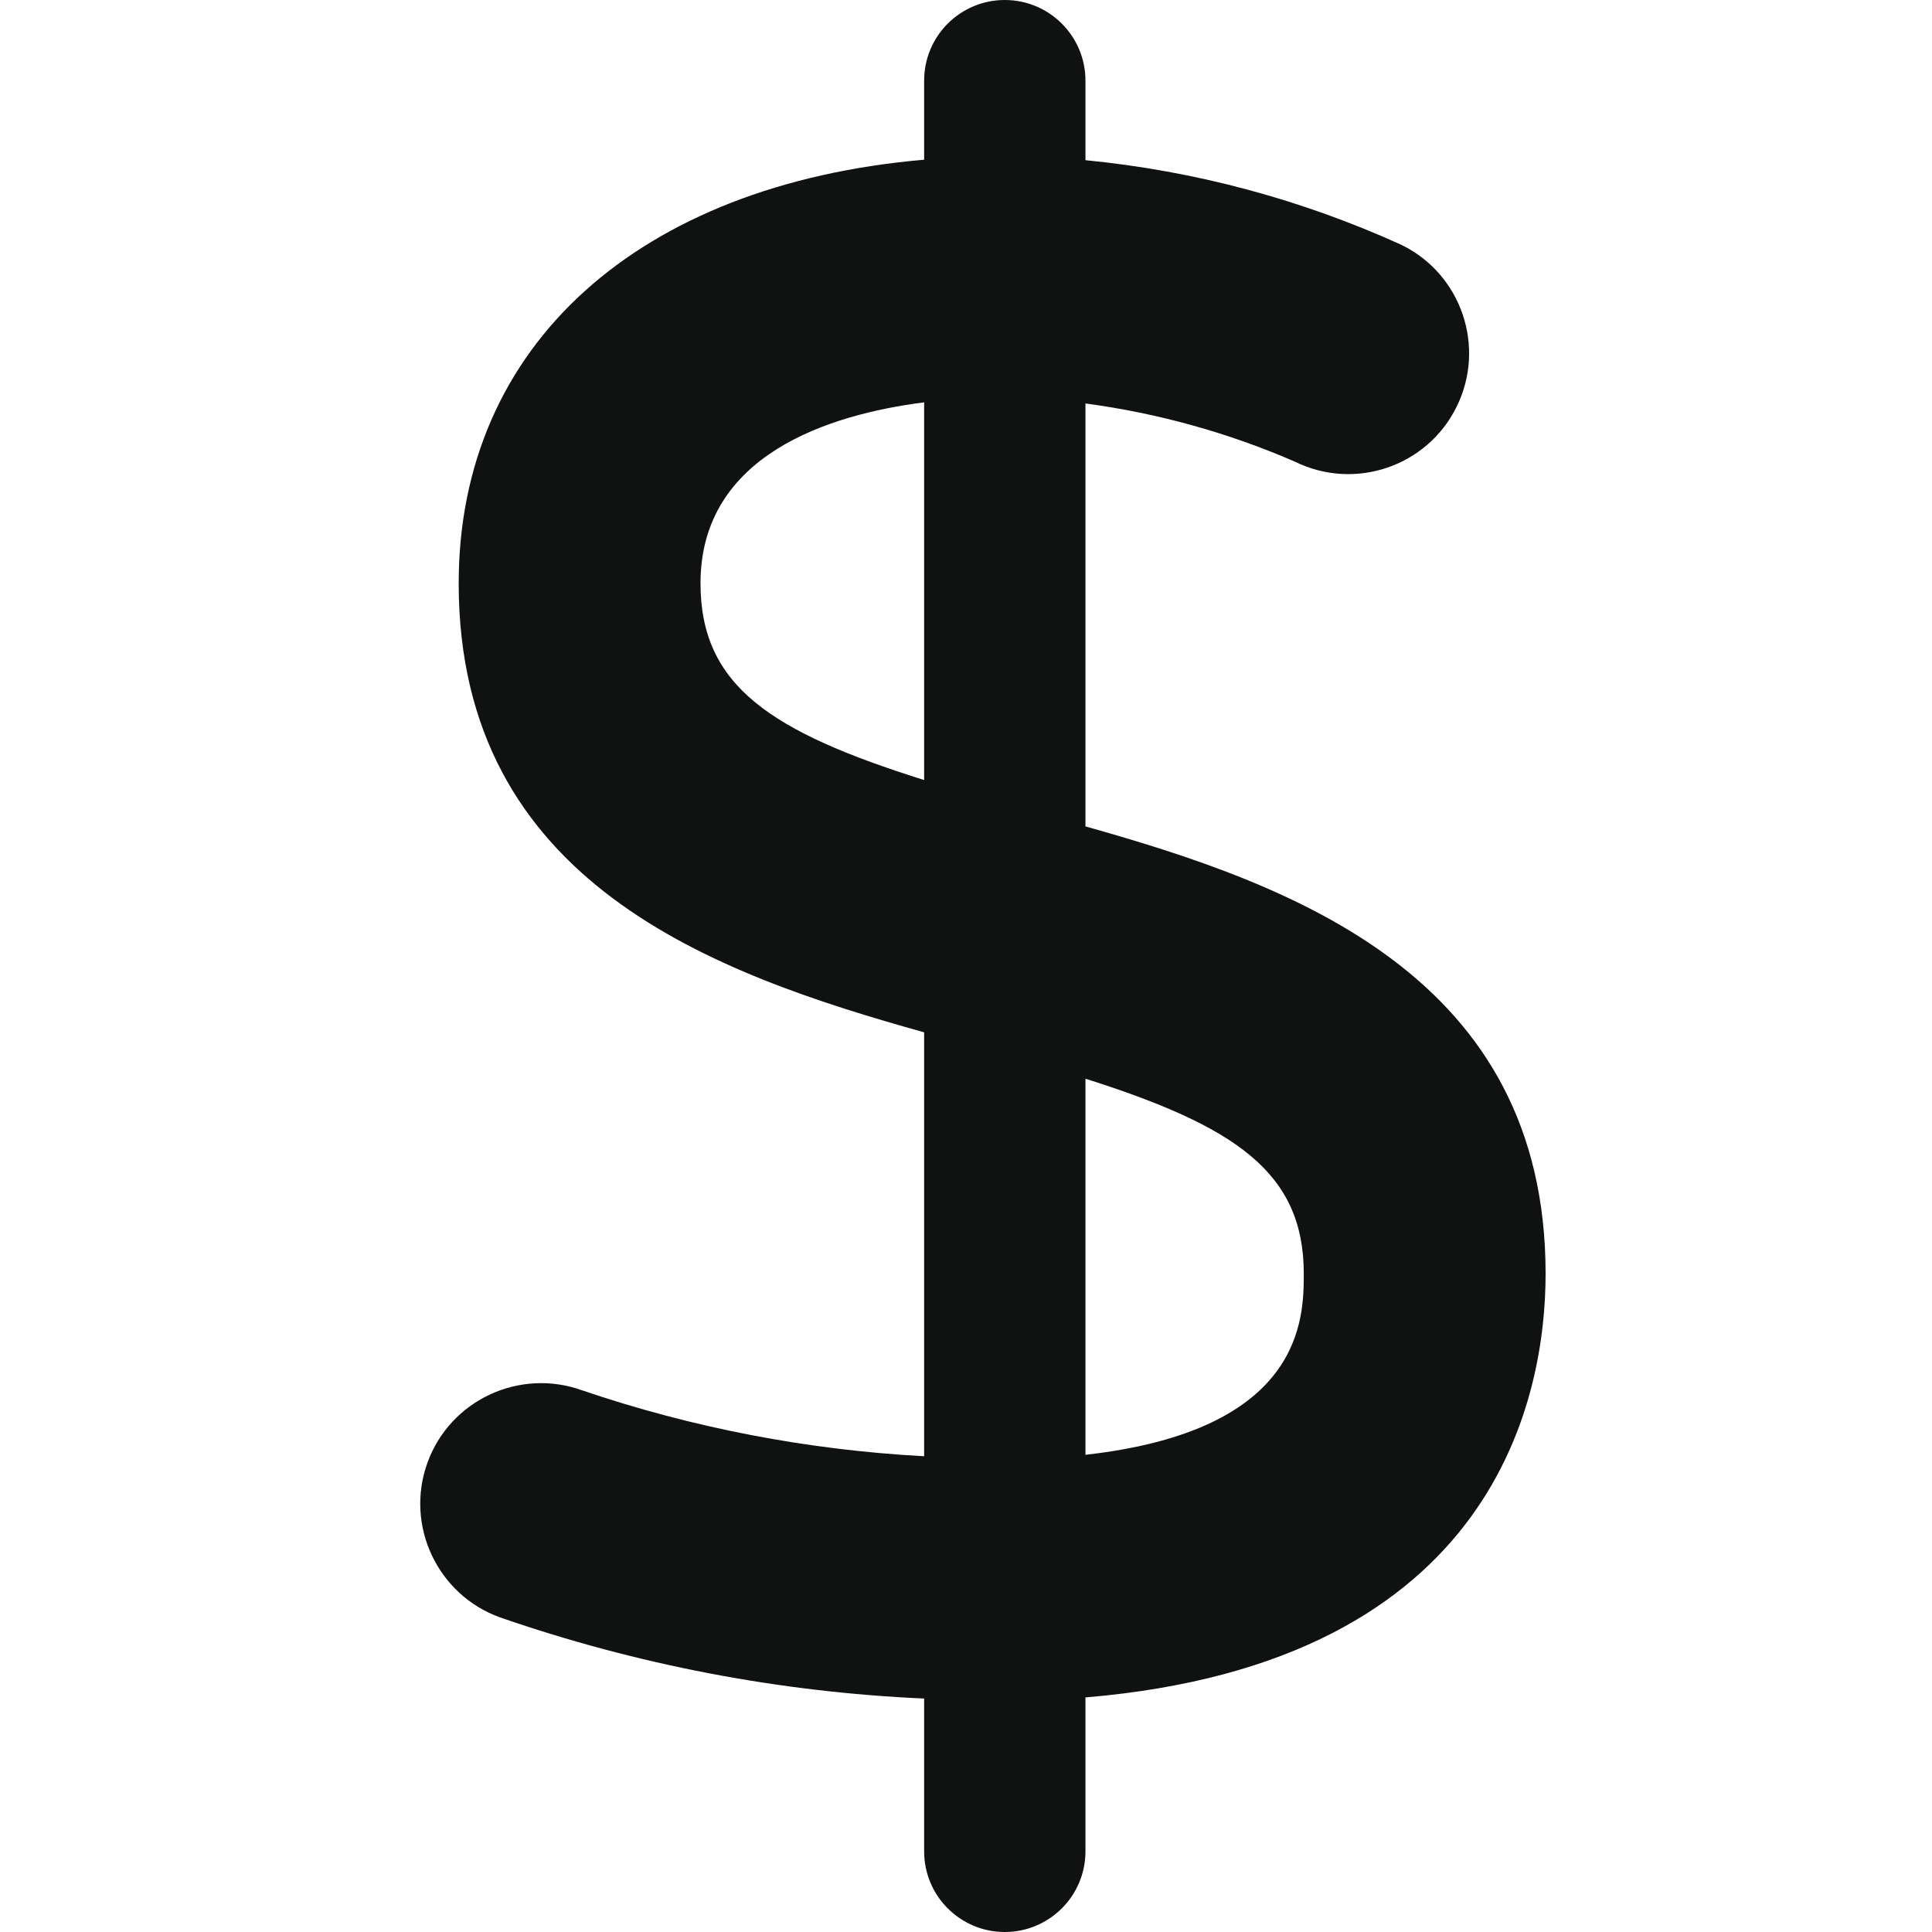 <svg width="12" height="12" viewBox="0 0 12 12" fill="none" xmlns="http://www.w3.org/2000/svg">
<path d="M6.742 5.133V2.506C7.19 2.566 7.628 2.687 8.044 2.868C8.415 3.05 8.864 2.898 9.047 2.527C9.231 2.155 9.078 1.705 8.707 1.522C8.085 1.239 7.421 1.061 6.742 0.995V0.501C6.742 0.224 6.517 0 6.241 0C5.964 0 5.74 0.224 5.74 0.501V0.992C3.969 1.145 2.849 2.142 2.849 3.623C2.849 5.487 4.439 6.048 5.74 6.412V9.045C5.017 9.006 4.302 8.869 3.617 8.636C3.227 8.495 2.796 8.696 2.655 9.085C2.514 9.475 2.717 9.906 3.106 10.046C3.955 10.34 4.842 10.51 5.74 10.55V11.499C5.74 11.776 5.964 12 6.241 12C6.517 12 6.742 11.776 6.742 11.499V10.543C9.308 10.328 9.6 8.655 9.6 7.912C9.6 6.064 8.037 5.497 6.742 5.133ZM4.351 3.623C4.351 2.824 5.153 2.574 5.74 2.499V4.845C4.789 4.546 4.351 4.261 4.351 3.623ZM6.742 9.036V6.7C7.671 6.995 8.098 7.28 8.098 7.911C8.098 8.191 8.094 8.884 6.742 9.036Z" fill="#101212"/>
</svg>

